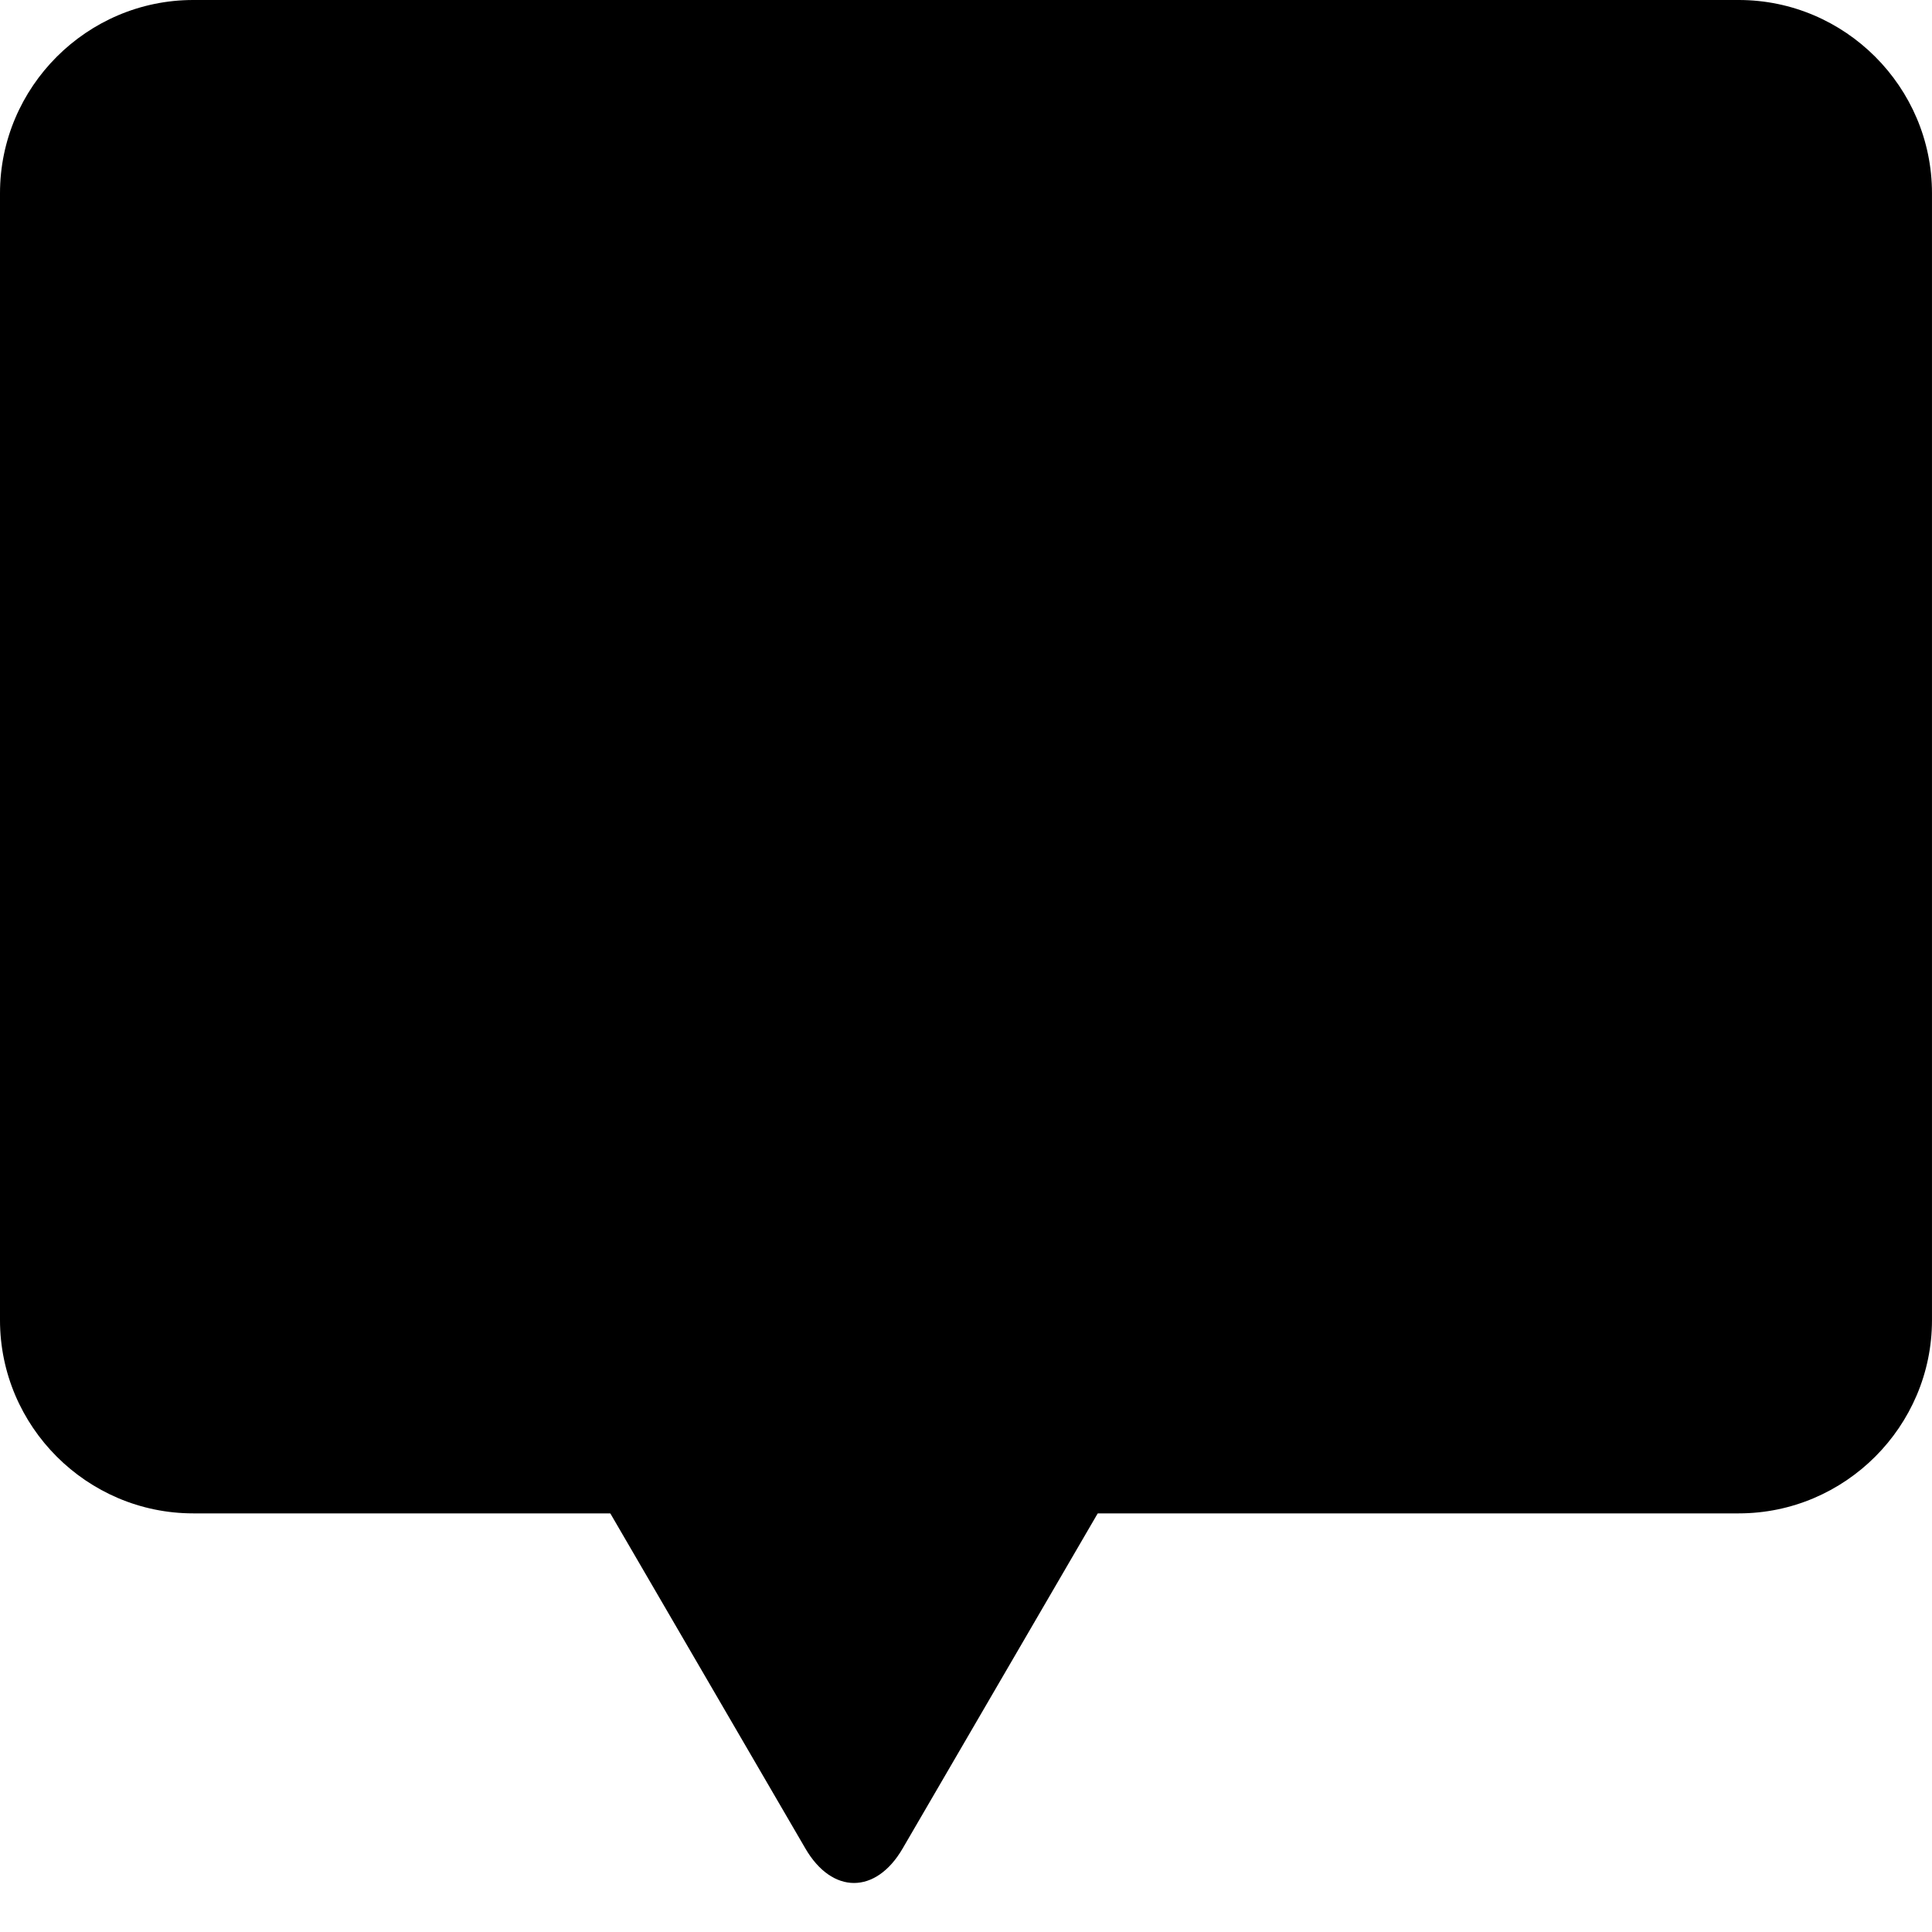 <svg xmlns="http://www.w3.org/2000/svg" xmlns:xlink="http://www.w3.org/1999/xlink" version="1.1" id="Layer_1" x="0px" y="0px" width="100px" height="100px" viewBox="0 0 100 100" enable-background="new 0 0 100 100" xml:space="preserve">
<g>
	<path d="M99.999,68.332c0,5.5-4.5,10-10,10H10c-5.5,0-10-4.5-10-10V10C0,4.5,4.5,0,10,0h79.999c5.5,0,10,4.5,10,10V68.332z"/>
</g>
<g>
	<path d="M41.688,95.68c1.384,2.377,3.647,2.377,5.031,0l16.434-28.229c1.384-2.377,0.266-4.321-2.484-4.321h-32.93   c-2.75,0-3.868,1.944-2.484,4.321L41.688,95.68c1.384,2.377,3.647,2.377,5.031,0l16.434-28.229   c1.384-2.377,0.266-4.321-2.484-4.321h-32.93c-2.75,0-3.868,1.944-2.484,4.321L41.688,95.68z"/>
</g>
</svg>